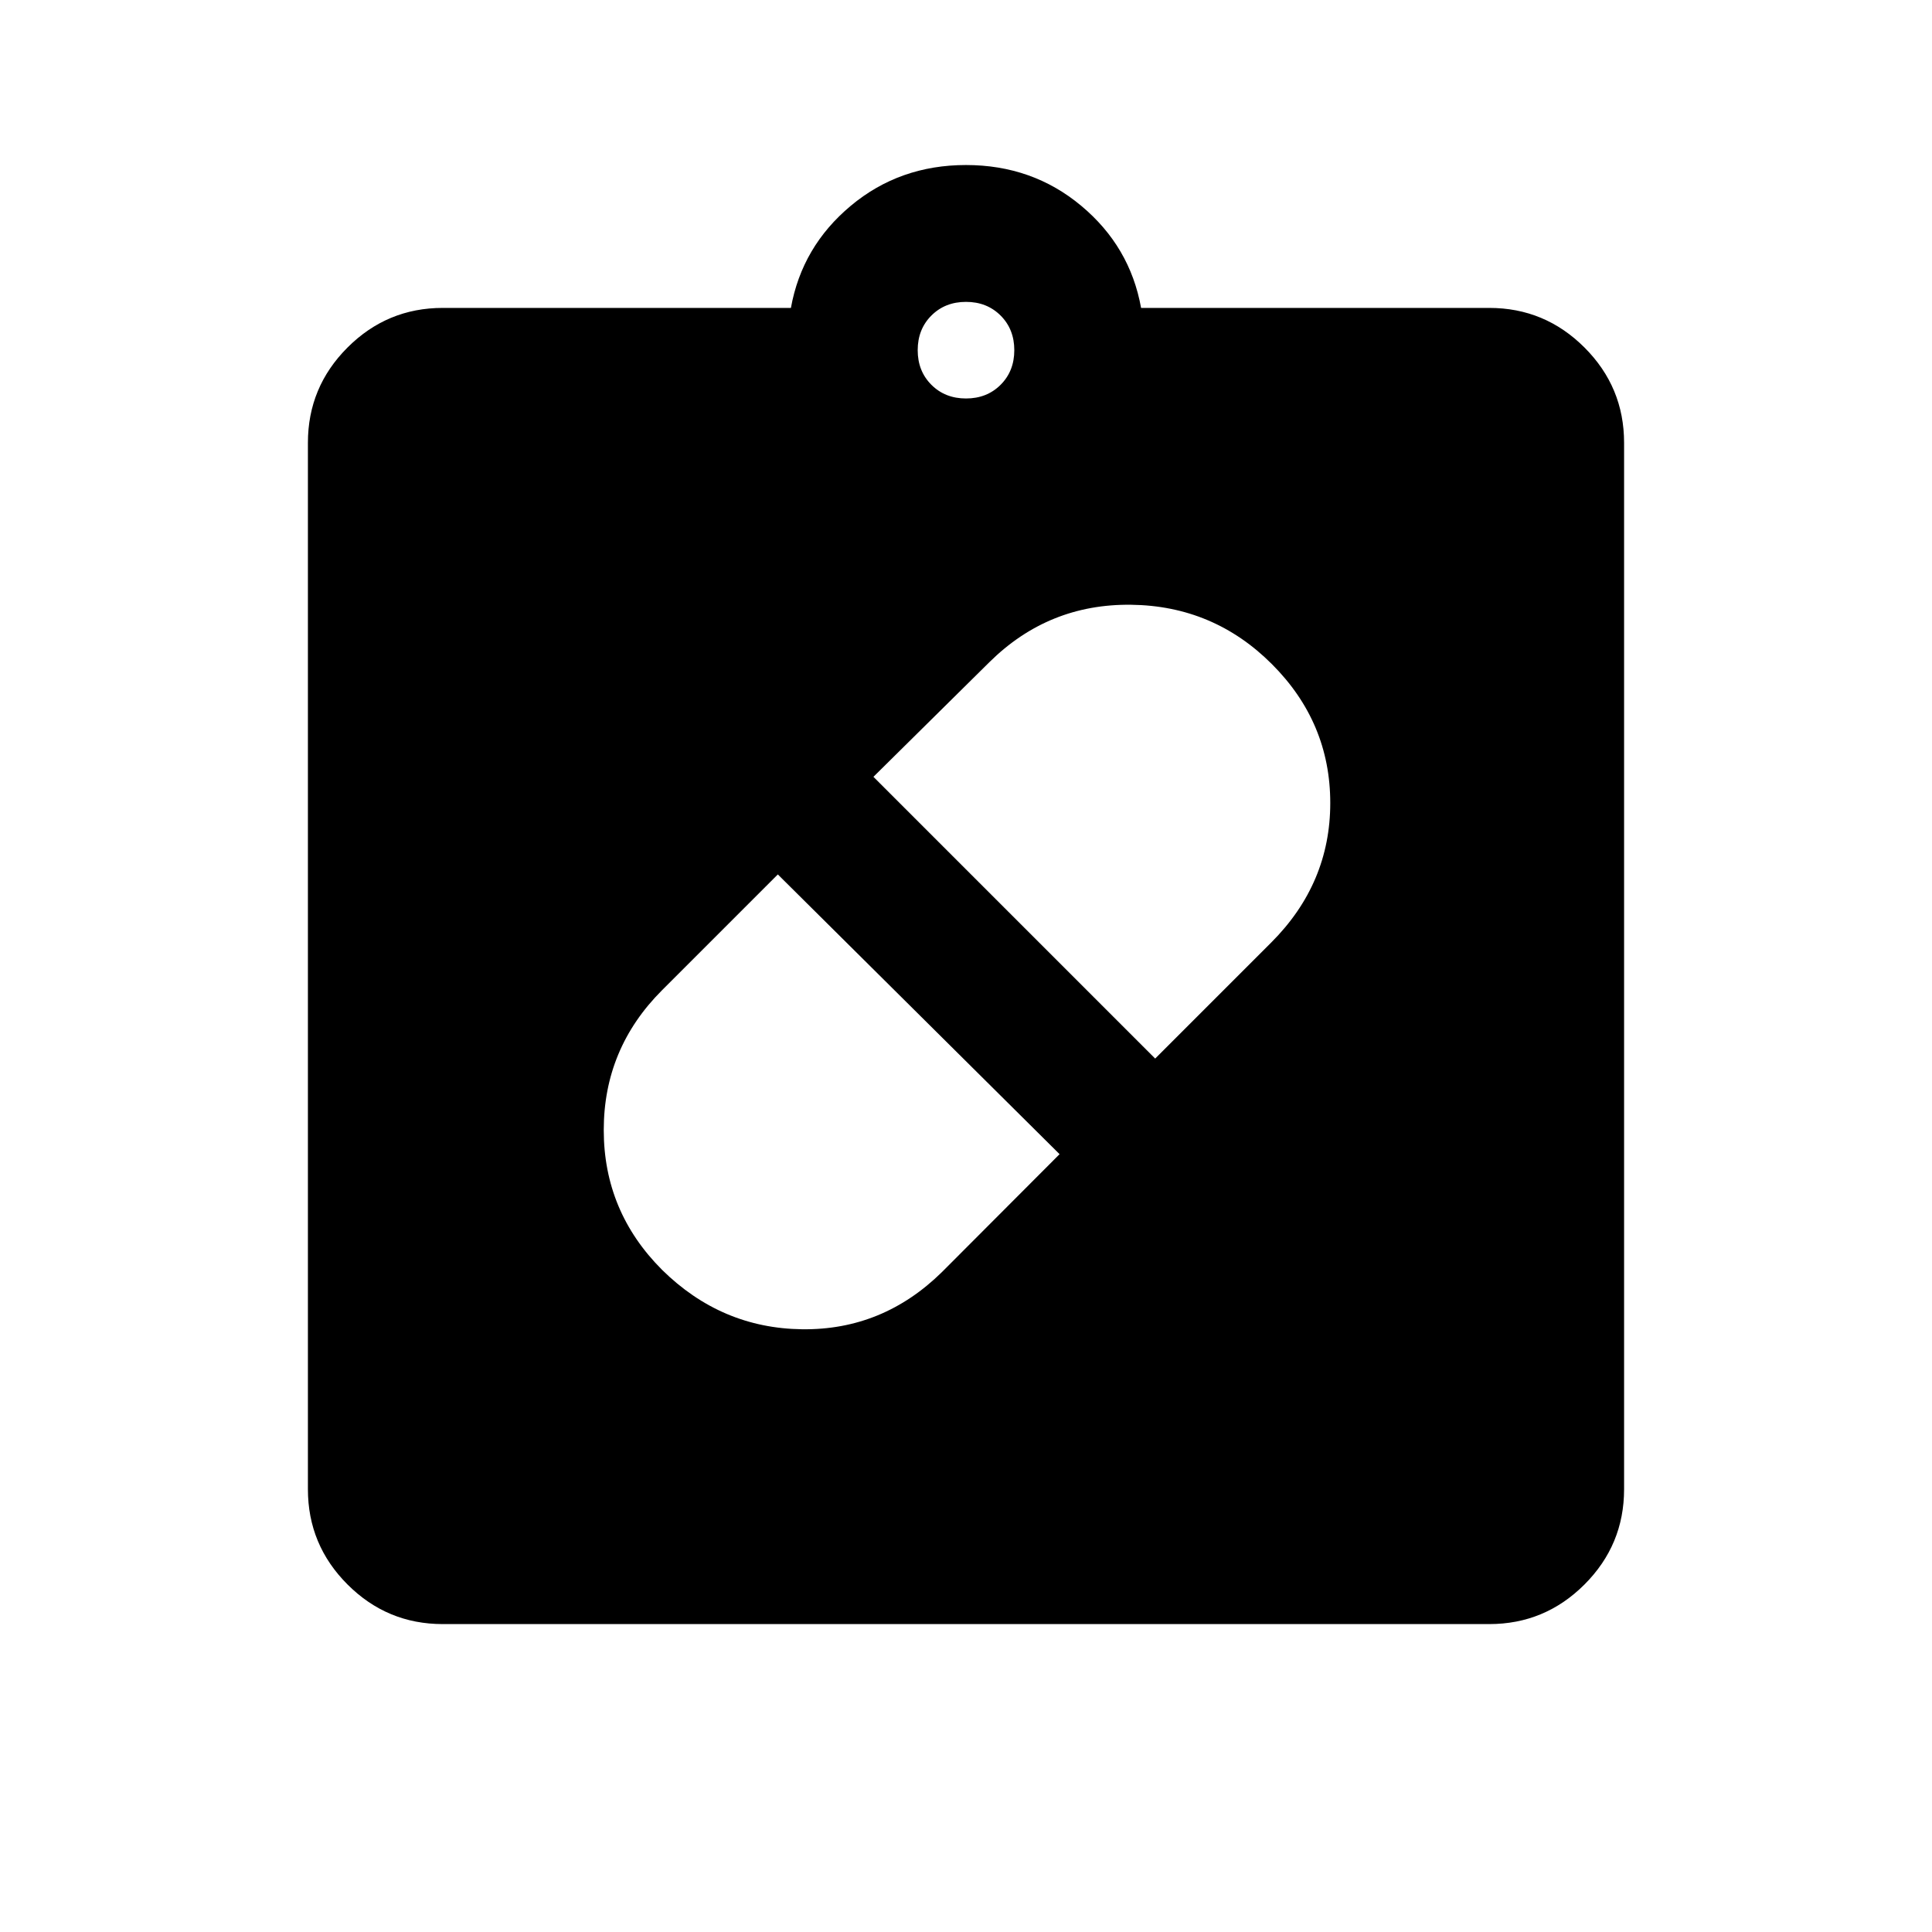 <svg xmlns="http://www.w3.org/2000/svg" height="20" viewBox="0 -960 960 960" width="20"><path d="M329-329q29.45 29 69.56 29.5 40.12.5 69.57-28.5l58.37-58.5-140-139L329-468q-29 29-29 69.5t29 69.5Zm303-301q-29-29-70-29.5T491.65-631L434-574l140 140 57.65-57.65Q661-521 661-561q0-40-29-69ZM220-153q-27.64 0-47.32-19.68T153-220v-520q0-27.64 19.68-47.32T220-807h173q5.5-30.5 29.75-50.75T480-878q33 0 57.25 20.25T567-807h173q27.64 0 47.32 19.68T807-740v520q0 27.64-19.68 47.32T740-153H220Zm260-609q10.4 0 17.2-6.8 6.8-6.8 6.8-17.2 0-10.4-6.8-17.2-6.8-6.8-17.2-6.8-10.4 0-17.2 6.8-6.8 6.8-6.8 17.2 0 10.4 6.8 17.2 6.8 6.8 17.2 6.8Z"/></svg>
